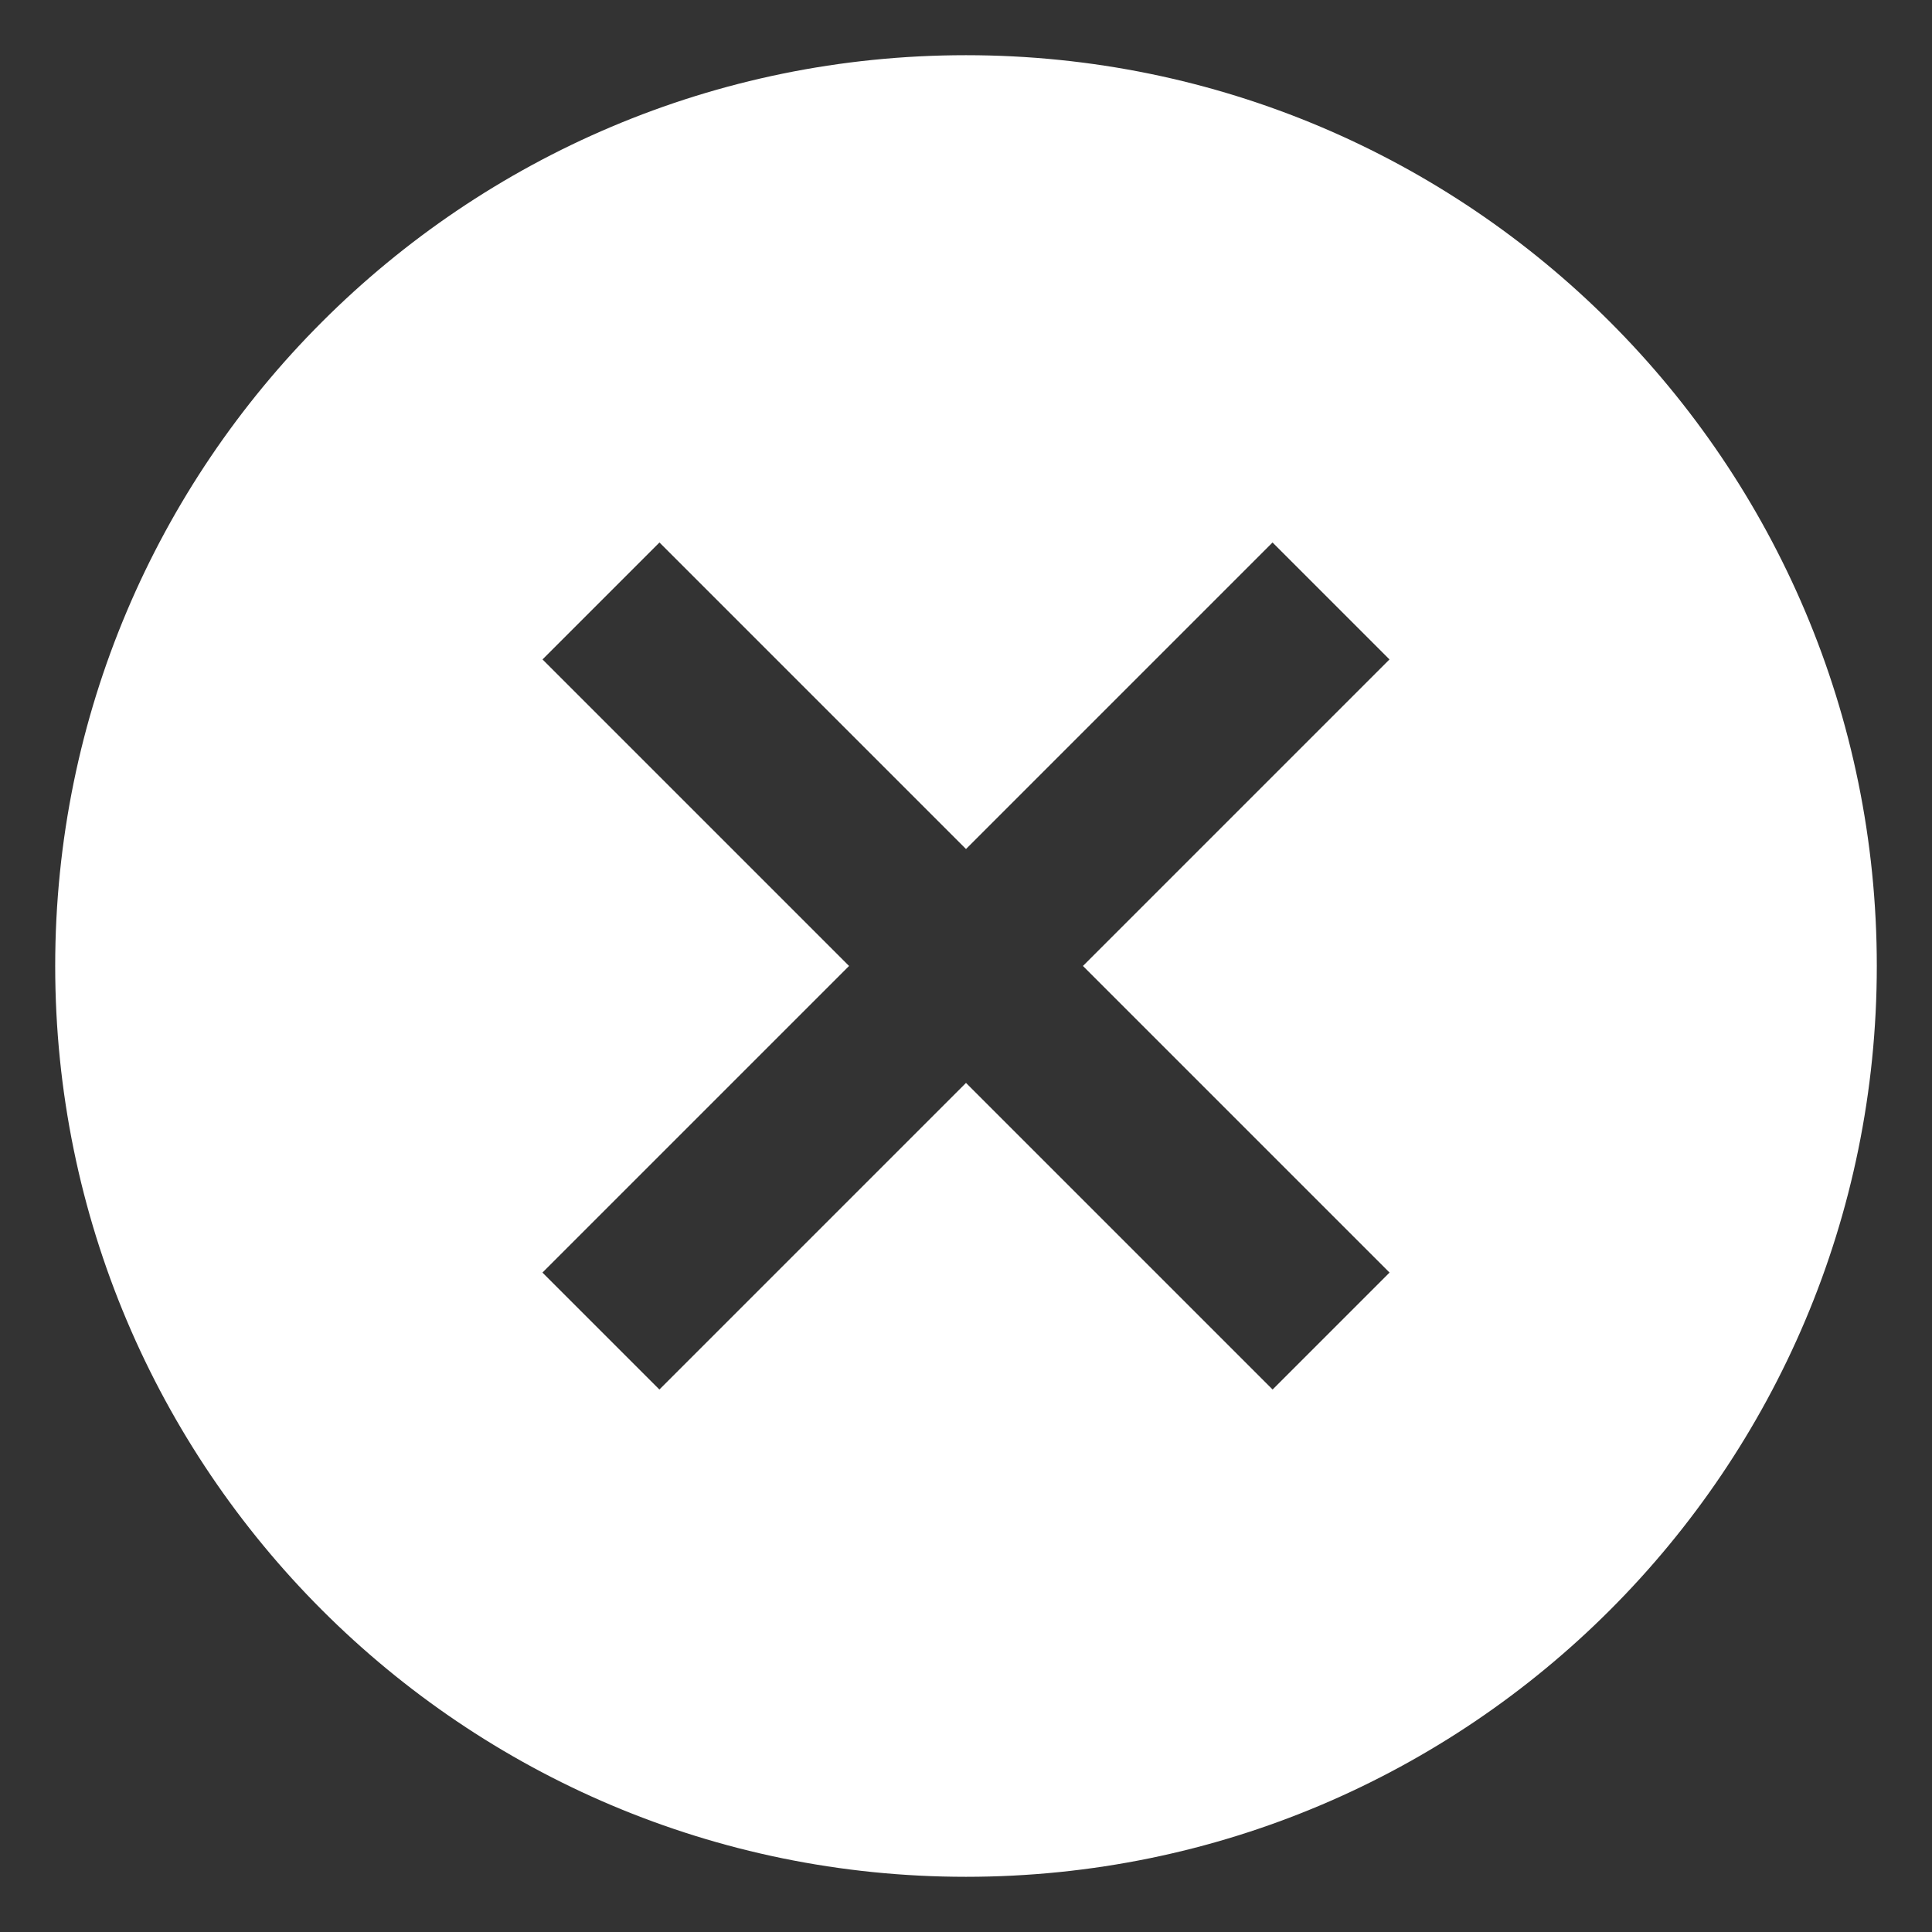 <svg xmlns="http://www.w3.org/2000/svg" xmlns:xlink="http://www.w3.org/1999/xlink" version="1.1" x="0px" y="0px" viewBox="0 0 100 100" enable-background="new 0 0 100 100" xml:space="preserve"><rect x="0" y="0" width="100" height="100" fill="#333333" stroke="none"/><path fill="#ffffff" d="M49.998,2.857c-26.035,0-47.141,21.105-47.141,47.141s21.105,47.145,47.141,47.145  c26.039,0,47.145-21.109,47.145-47.145S76.037,2.857,49.998,2.857z M65.87,71.921L50,56.051l-15.87,15.87l-6.053-6.053l15.87-15.87  L28.081,34.132l6.053-6.053L50,43.945l15.866-15.866l6.053,6.053L56.053,49.998l15.87,15.87L65.87,71.921z"/></svg>